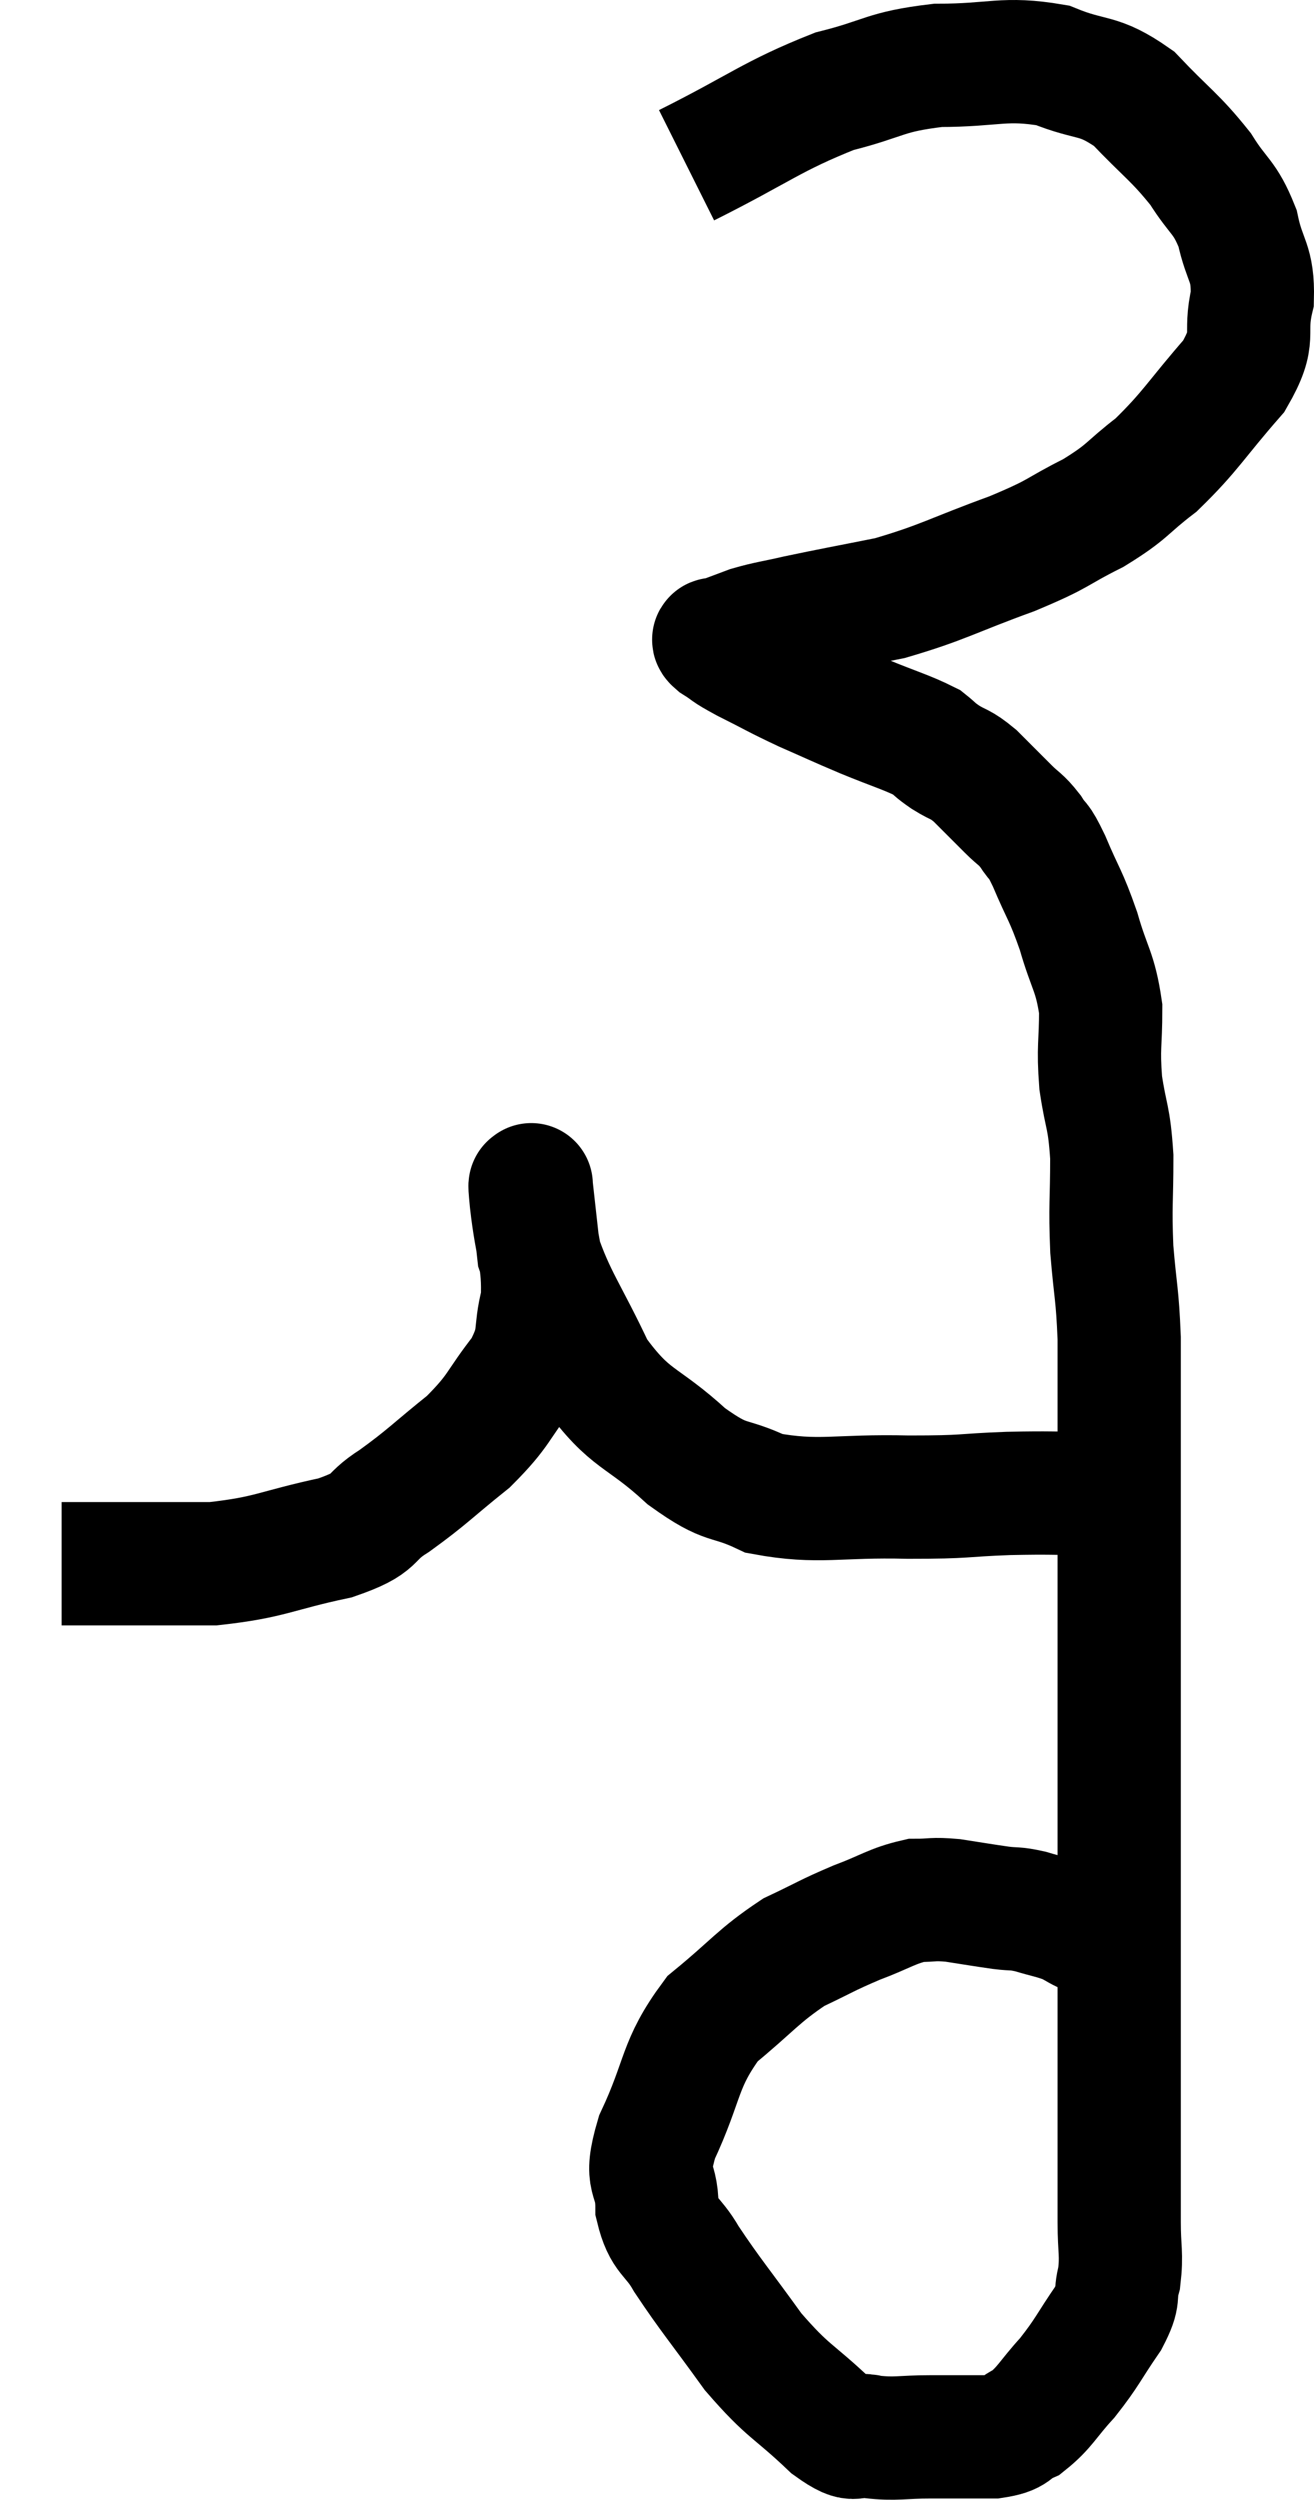 <svg xmlns="http://www.w3.org/2000/svg" viewBox="18.14 5 21.321 40.54" width="21.321" height="40.54"><path d="M 29.28 7.68 C 30.48 7.08, 30.66 6.885, 31.68 6.48 C 32.52 6.27, 32.475 6.165, 33.36 6.06 C 34.29 6.06, 34.425 5.925, 35.22 6.06 C 35.88 6.33, 35.94 6.18, 36.54 6.6 C 37.08 7.17, 37.2 7.215, 37.62 7.74 C 37.92 8.22, 38.01 8.175, 38.22 8.7 C 38.34 9.27, 38.475 9.24, 38.46 9.84 C 38.31 10.47, 38.55 10.425, 38.16 11.1 C 37.53 11.82, 37.47 11.985, 36.9 12.54 C 36.39 12.93, 36.465 12.96, 35.88 13.32 C 35.22 13.65, 35.385 13.635, 34.56 13.98 C 33.57 14.34, 33.45 14.445, 32.58 14.7 C 31.83 14.85, 31.65 14.88, 31.08 15 C 30.69 15.09, 30.615 15.09, 30.3 15.18 C 30.06 15.27, 29.94 15.315, 29.82 15.36 C 29.82 15.36, 29.835 15.345, 29.82 15.36 C 29.79 15.39, 29.655 15.33, 29.76 15.42 C 30 15.57, 29.88 15.525, 30.24 15.72 C 30.72 15.96, 30.72 15.975, 31.2 16.2 C 31.68 16.41, 31.665 16.41, 32.16 16.62 C 32.67 16.83, 32.85 16.875, 33.18 17.04 C 33.33 17.16, 33.285 17.145, 33.48 17.28 C 33.72 17.43, 33.705 17.37, 33.96 17.58 C 34.23 17.85, 34.275 17.895, 34.5 18.12 C 34.68 18.3, 34.695 18.27, 34.86 18.48 C 35.01 18.72, 34.965 18.555, 35.16 18.96 C 35.4 19.53, 35.43 19.5, 35.64 20.1 C 35.82 20.73, 35.91 20.745, 36 21.36 C 36 21.96, 35.955 21.96, 36 22.56 C 36.09 23.16, 36.135 23.085, 36.18 23.76 C 36.18 24.51, 36.15 24.525, 36.18 25.26 C 36.24 25.98, 36.27 25.965, 36.3 26.7 C 36.3 27.45, 36.3 27.51, 36.3 28.2 C 36.3 28.83, 36.3 28.875, 36.3 29.46 C 36.3 30, 36.3 29.97, 36.3 30.54 C 36.3 31.14, 36.3 31.215, 36.3 31.74 C 36.3 32.19, 36.3 32.055, 36.3 32.64 C 36.3 33.36, 36.3 33.135, 36.3 34.08 C 36.3 35.25, 36.3 35.37, 36.3 36.42 C 36.3 37.35, 36.3 37.41, 36.3 38.28 C 36.3 39.09, 36.3 39.21, 36.3 39.9 C 36.3 40.47, 36.3 40.53, 36.3 41.04 C 36.3 41.49, 36.345 41.55, 36.3 41.94 C 36.21 42.27, 36.33 42.195, 36.12 42.6 C 35.79 43.08, 35.79 43.14, 35.46 43.56 C 35.13 43.92, 35.1 44.04, 34.8 44.28 C 34.53 44.4, 34.65 44.46, 34.26 44.52 C 33.75 44.52, 33.735 44.52, 33.24 44.52 C 32.76 44.52, 32.685 44.565, 32.28 44.52 C 31.95 44.43, 32.1 44.685, 31.62 44.34 C 30.99 43.74, 30.945 43.815, 30.36 43.14 C 29.82 42.39, 29.67 42.225, 29.28 41.64 C 29.04 41.22, 28.92 41.295, 28.8 40.8 C 28.8 40.23, 28.575 40.425, 28.8 39.66 C 29.25 38.7, 29.145 38.49, 29.7 37.74 C 30.36 37.2, 30.435 37.05, 31.02 36.66 C 31.53 36.42, 31.545 36.39, 32.04 36.18 C 32.52 36, 32.61 35.91, 33 35.82 C 33.3 35.82, 33.255 35.79, 33.6 35.82 C 33.99 35.88, 34.065 35.895, 34.38 35.94 C 34.62 35.97, 34.59 35.94, 34.86 36 C 35.16 36.09, 35.22 36.09, 35.46 36.18 C 35.64 36.27, 35.655 36.3, 35.82 36.36 C 35.97 36.39, 36.045 36.405, 36.12 36.42 C 36.12 36.42, 36.12 36.42, 36.12 36.42 C 36.12 36.42, 36.12 36.42, 36.12 36.42 C 36.12 36.42, 36.12 36.42, 36.12 36.42 L 36.12 36.42" fill="none" stroke="black" stroke-width="2"></path><path d="M 35.82 29.22 C 35.16 29.22, 35.235 29.205, 34.5 29.22 C 33.69 29.25, 33.87 29.28, 32.88 29.28 C 31.71 29.25, 31.44 29.385, 30.54 29.22 C 29.91 28.92, 29.97 29.115, 29.28 28.62 C 28.53 27.93, 28.38 28.065, 27.78 27.24 C 27.33 26.28, 27.135 26.07, 26.88 25.32 C 26.82 24.78, 26.79 24.51, 26.76 24.24 C 26.76 24.24, 26.76 24.24, 26.76 24.24 C 26.76 24.24, 26.76 24.18, 26.76 24.24 C 26.76 24.36, 26.715 24.015, 26.76 24.48 C 26.85 25.29, 26.97 25.41, 26.94 26.1 C 26.79 26.67, 26.94 26.67, 26.64 27.24 C 26.19 27.81, 26.265 27.855, 25.74 28.38 C 25.14 28.86, 25.08 28.95, 24.54 29.34 C 24.06 29.64, 24.315 29.685, 23.58 29.94 C 22.59 30.15, 22.545 30.255, 21.6 30.36 C 20.7 30.36, 20.415 30.36, 19.8 30.36 C 19.47 30.36, 19.305 30.36, 19.14 30.36 L 19.14 30.36" fill="none" stroke="black" stroke-width="2"></path></svg>